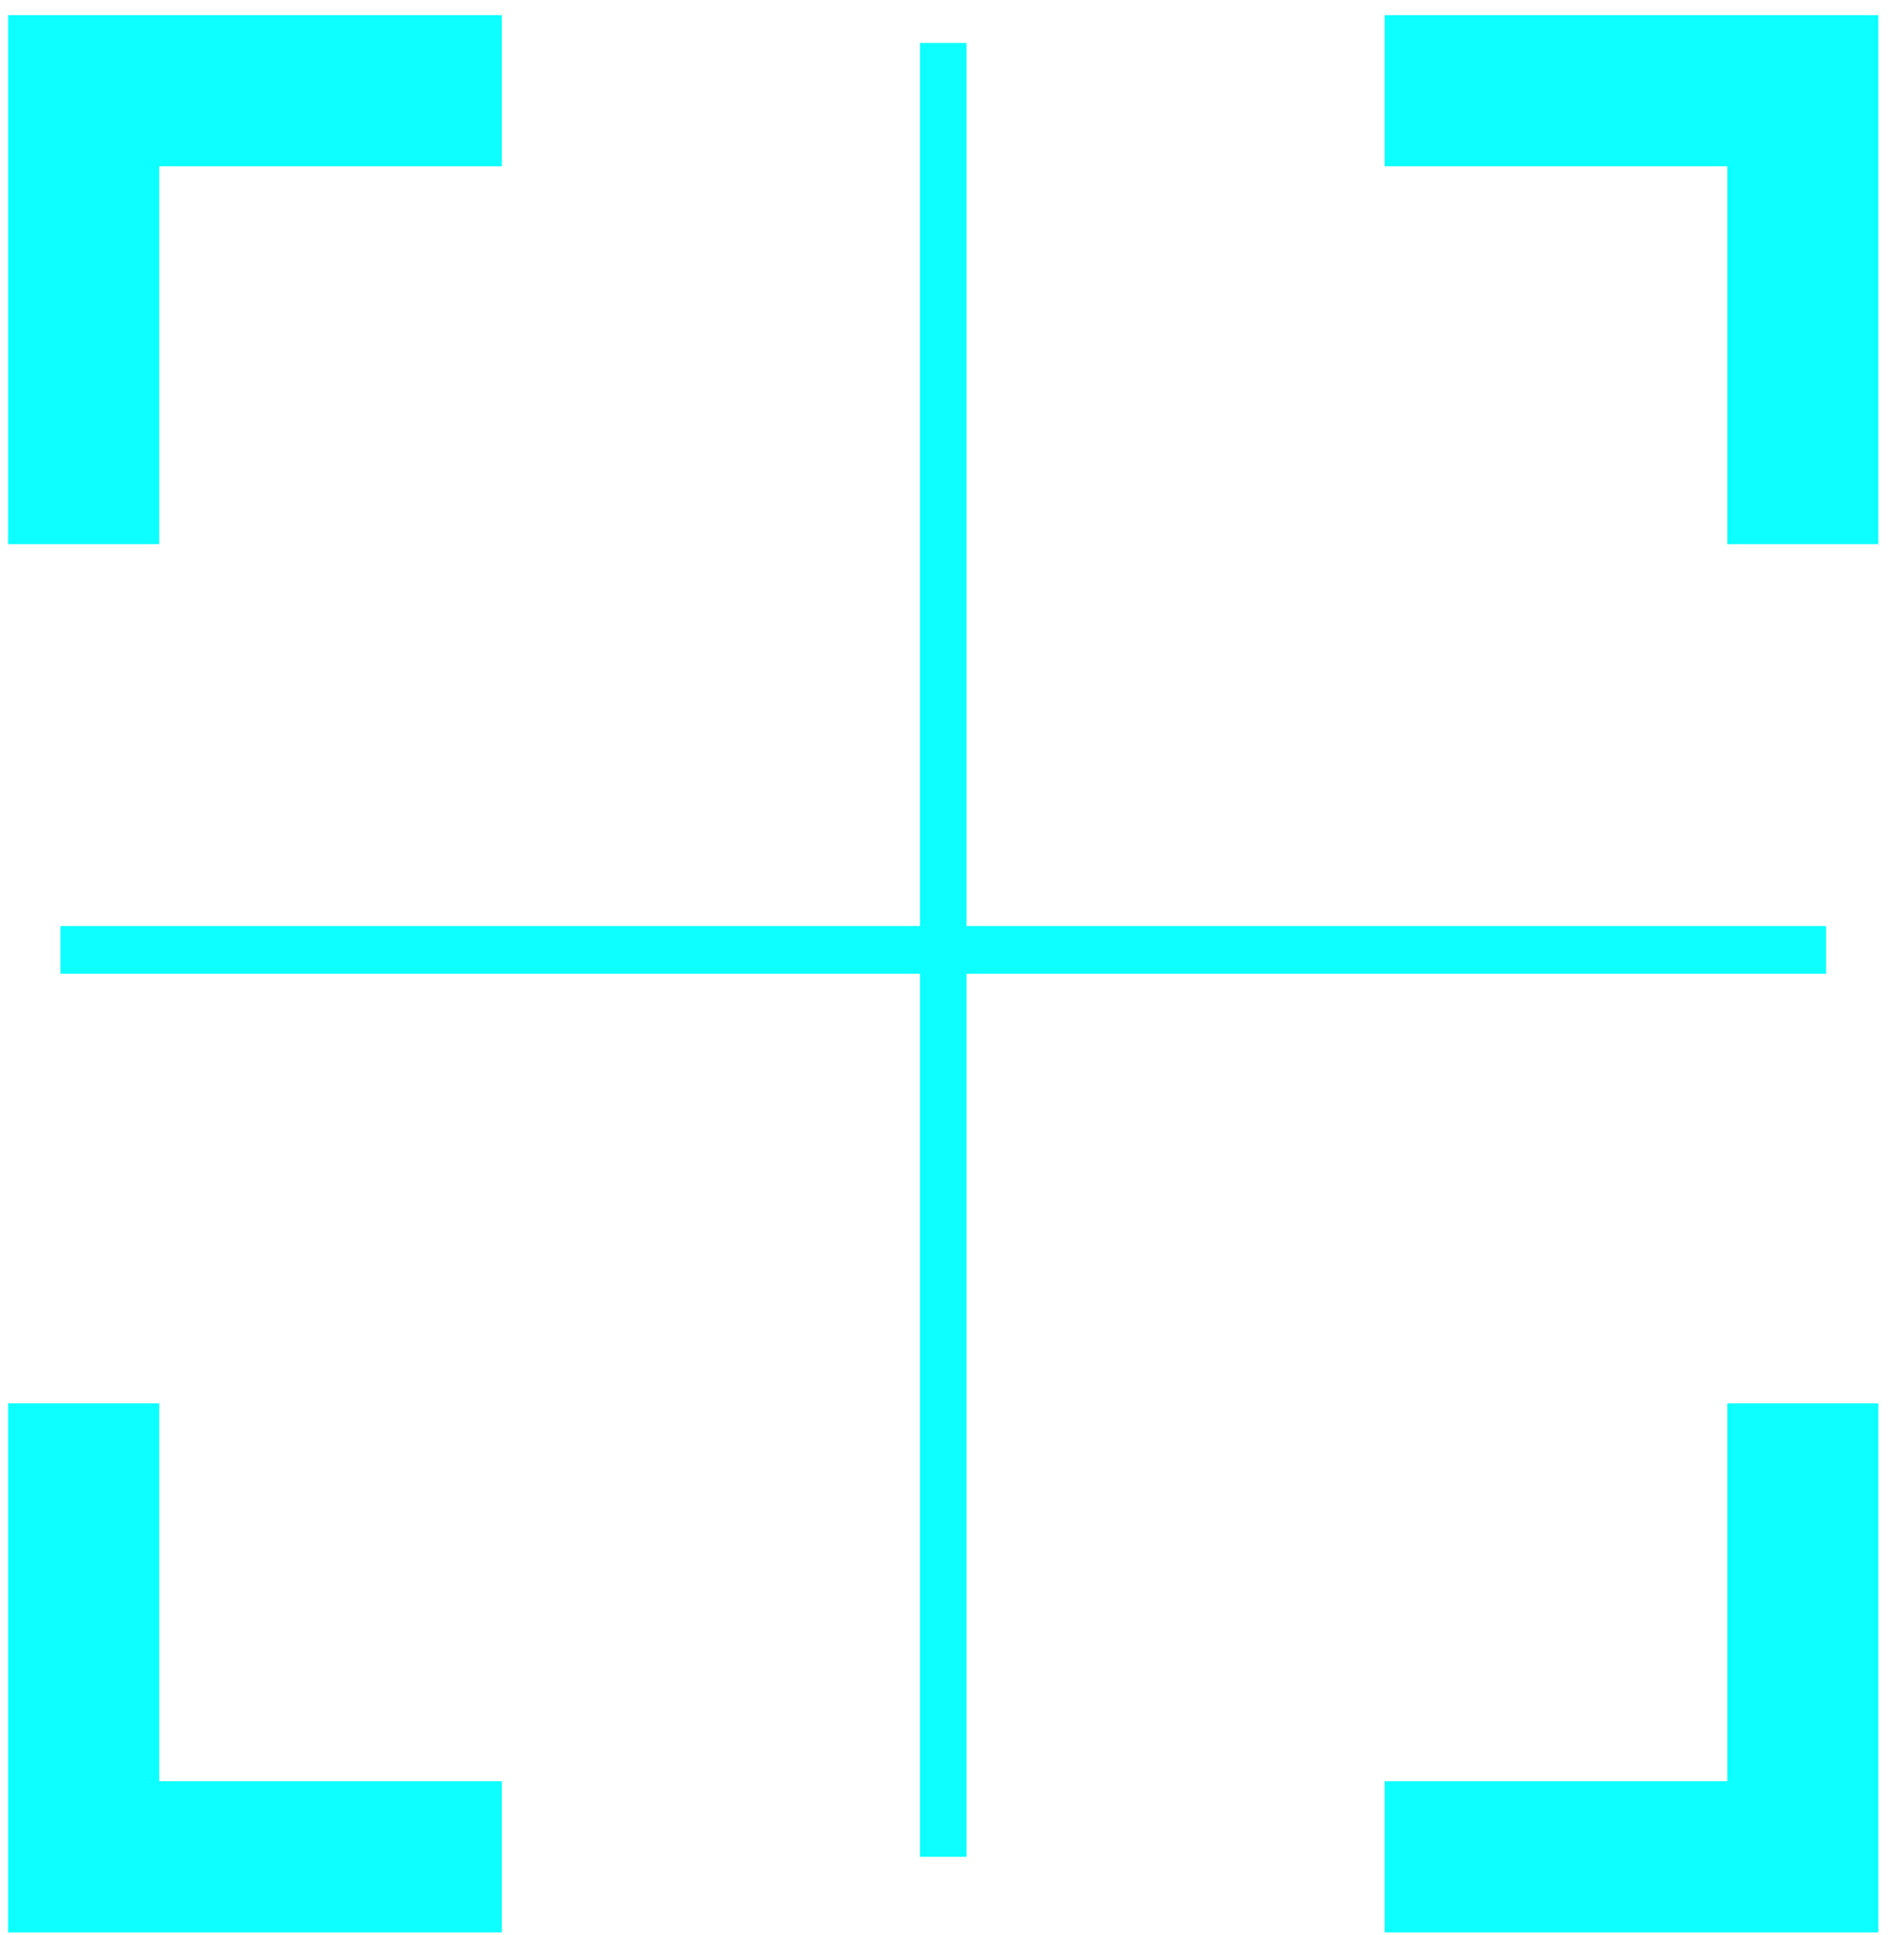 <svg width="63" height="64" viewBox="0 0 63 64" fill="none" xmlns="http://www.w3.org/2000/svg">
<path d="M2.768 18V3H16.605" stroke="#0DFFFF" stroke-width="5"/>
<path d="M59.653 18V3H45.816" stroke="#0DFFFF" stroke-width="5"/>
<path d="M59.653 46.422V61.422H45.816" stroke="#0DFFFF" stroke-width="5"/>
<path d="M2.768 46.422V61.422H16.605" stroke="#0DFFFF" stroke-width="5"/>
<rect x="60.421" y="30.632" width="1.579" height="58.421" transform="rotate(90 60.421 30.632)" fill="#0DFFFF"/>
<rect x="31.979" y="61.421" width="1.537" height="60" transform="rotate(-180 31.979 61.421)" fill="#0DFFFF"/>
</svg>
